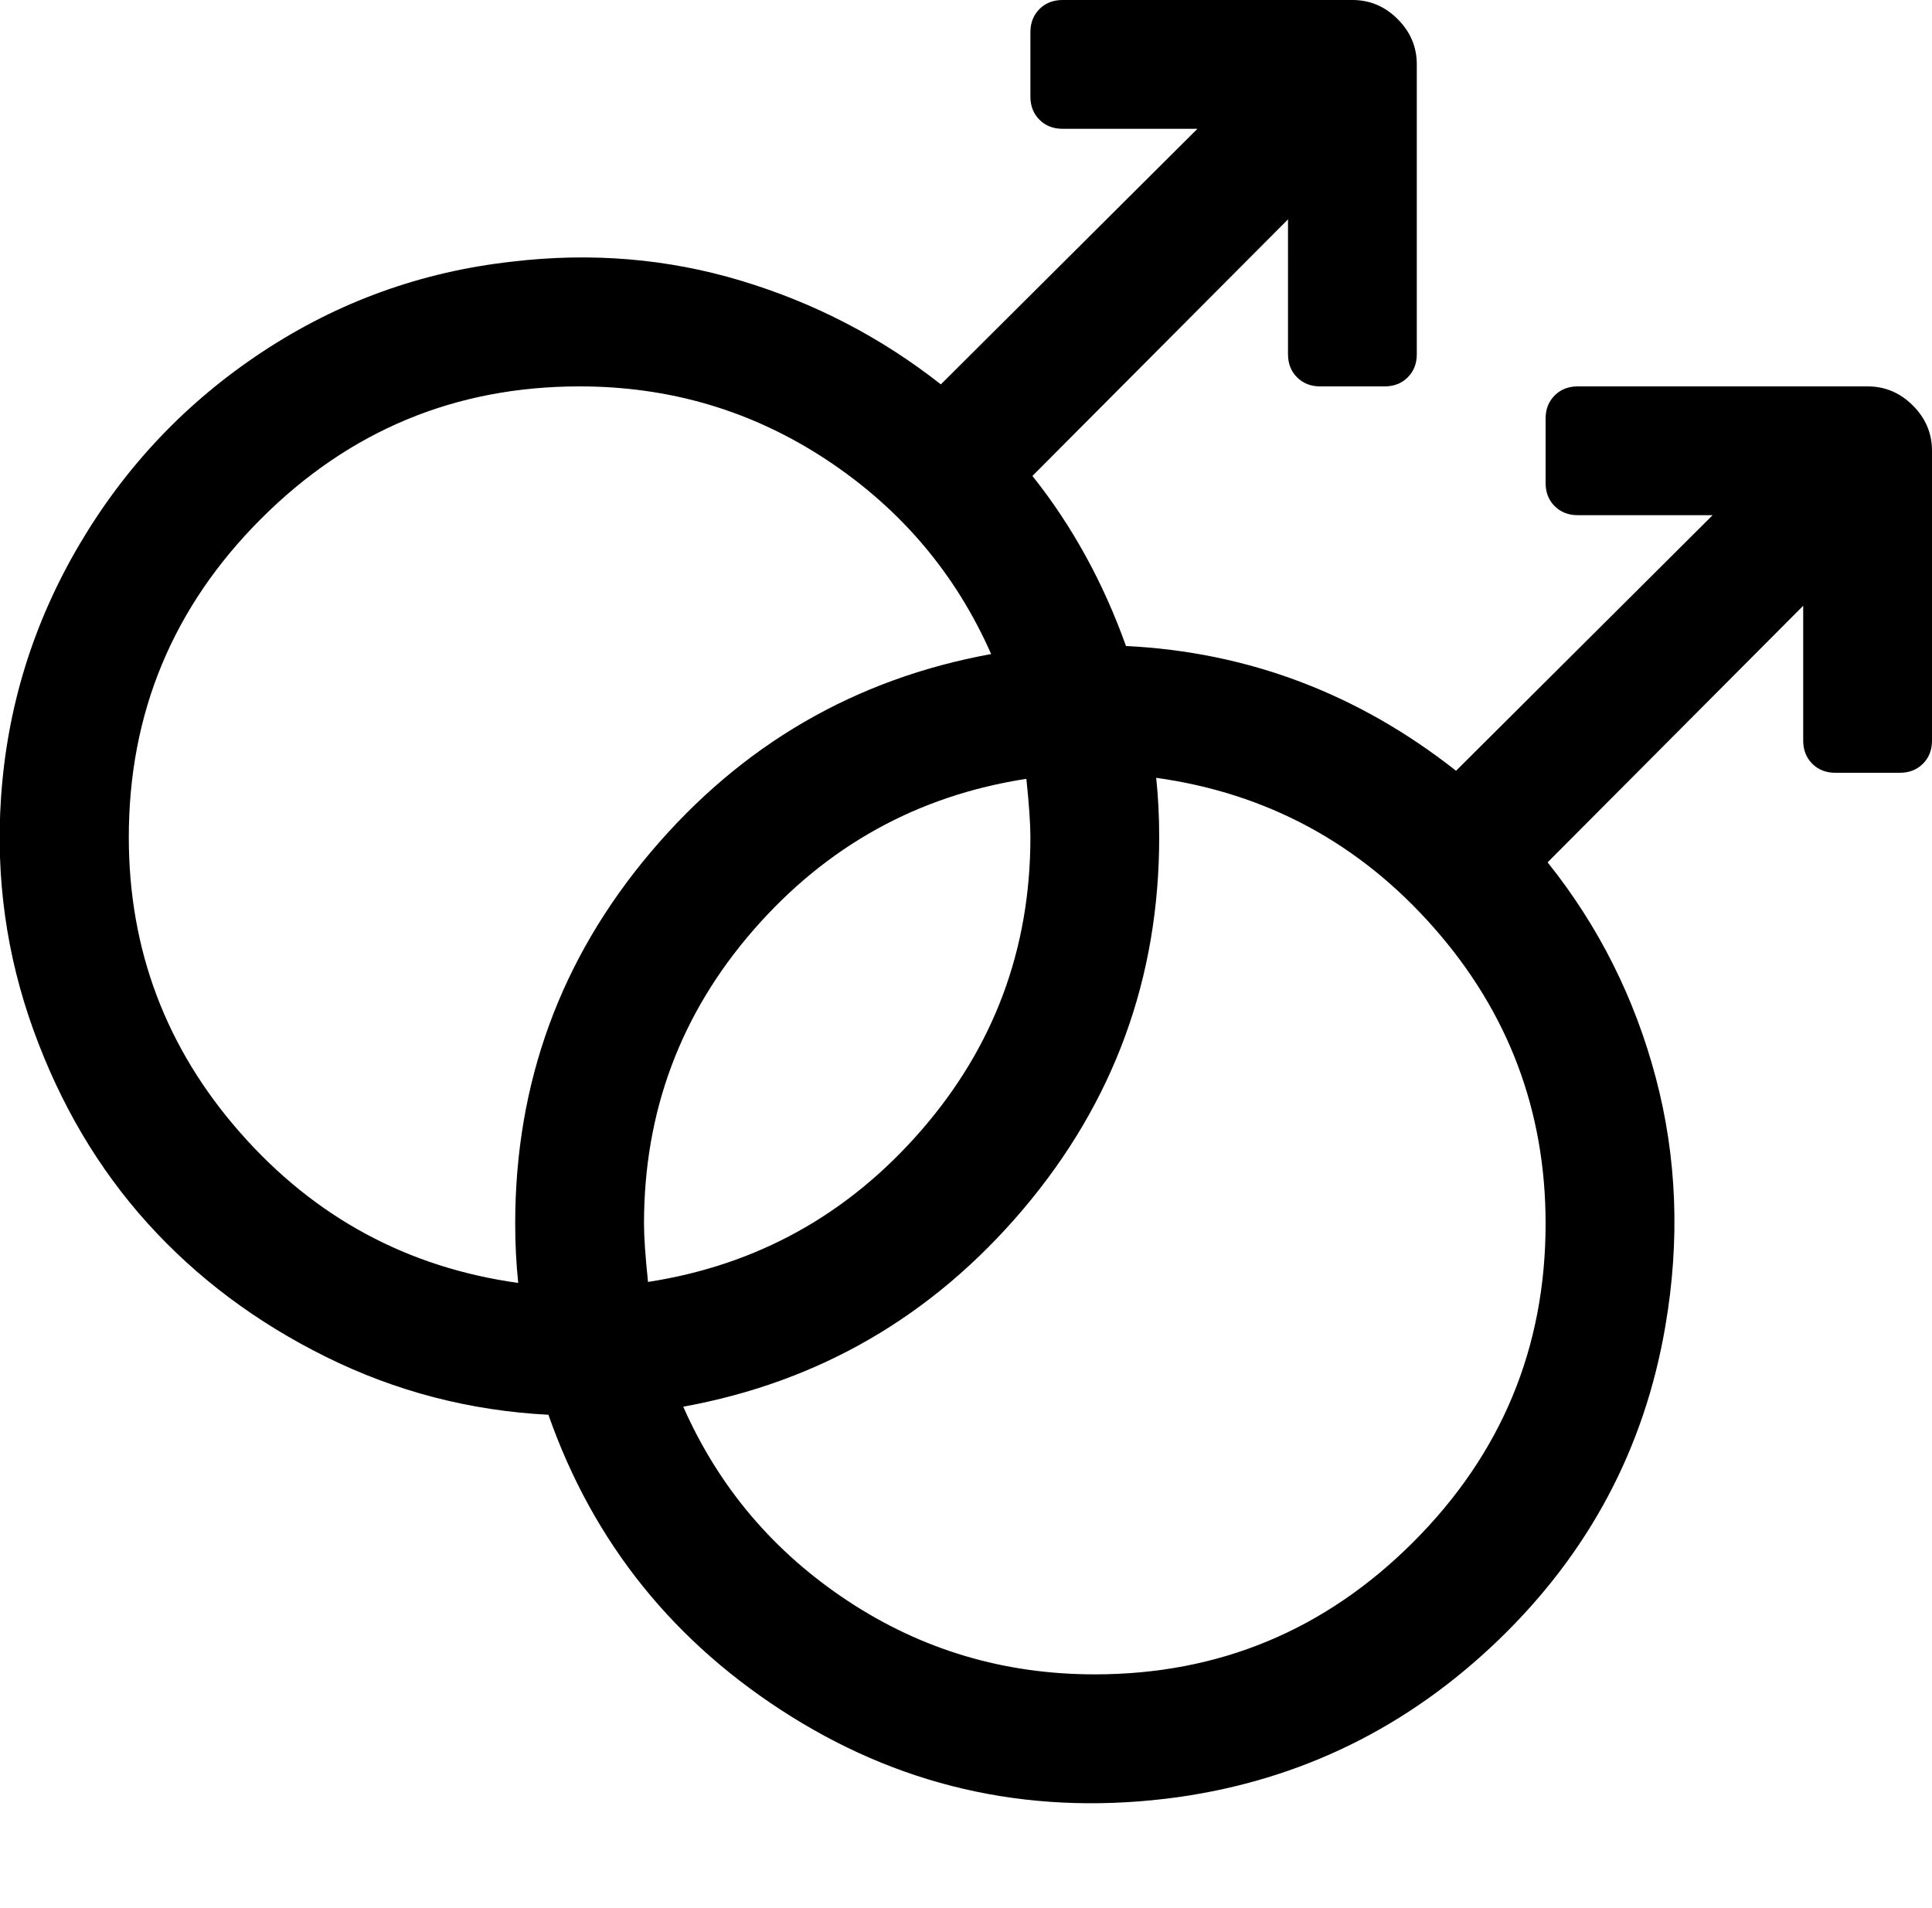 <svg version="1.1" xmlns="http://www.w3.org/2000/svg" xmlns:xlink="http://www.w3.org/1999/xlink" id="mars-double" viewBox="0 0 1920 1896.083"><path d="M1536 416q0-14 9-23t23-9h288q26 0 45 19t19 45v288q0 14-9 23t-23 9h-64q-14 0-23-9t-9-23V602l-254 255q76 95 107.5 214t9.5 247q-31 182-166 312t-318 156q-210 29-384.5-80T545 1406q-117-6-221-57.5t-177.5-133T33 1023 1 793q9-135 78-252t182-191.5T509 260q118-14 227.5 19T935 382l255-254h-134q-14 0-23-9t-9-23V32q0-14 9-23t23-9h288q26 0 45 19t19 45v288q0 14-9 23t-23 9h-64q-14 0-23-9t-9-23V218l-254 255q59 74 93 169 182 9 328 124l255-254h-134q-14 0-23-9t-9-23v-64zm-512 416q0-20-4-58-162 25-271 150t-109 292q0 20 4 58 162-25 271-150t109-292zm-896 0q0 168 111 294t276 149q-3-29-3-59 0-210 135-369.5T985 650q-53-120-163.5-193T576 384q-185 0-316.5 131.5T128 832zm960 832q185 0 316.5-131.5T1536 1216q0-168-111-294t-276-149q3 28 3 59 0 210-135 369.5T679 1398q53 120 163.5 193t245.5 73z"/></svg>